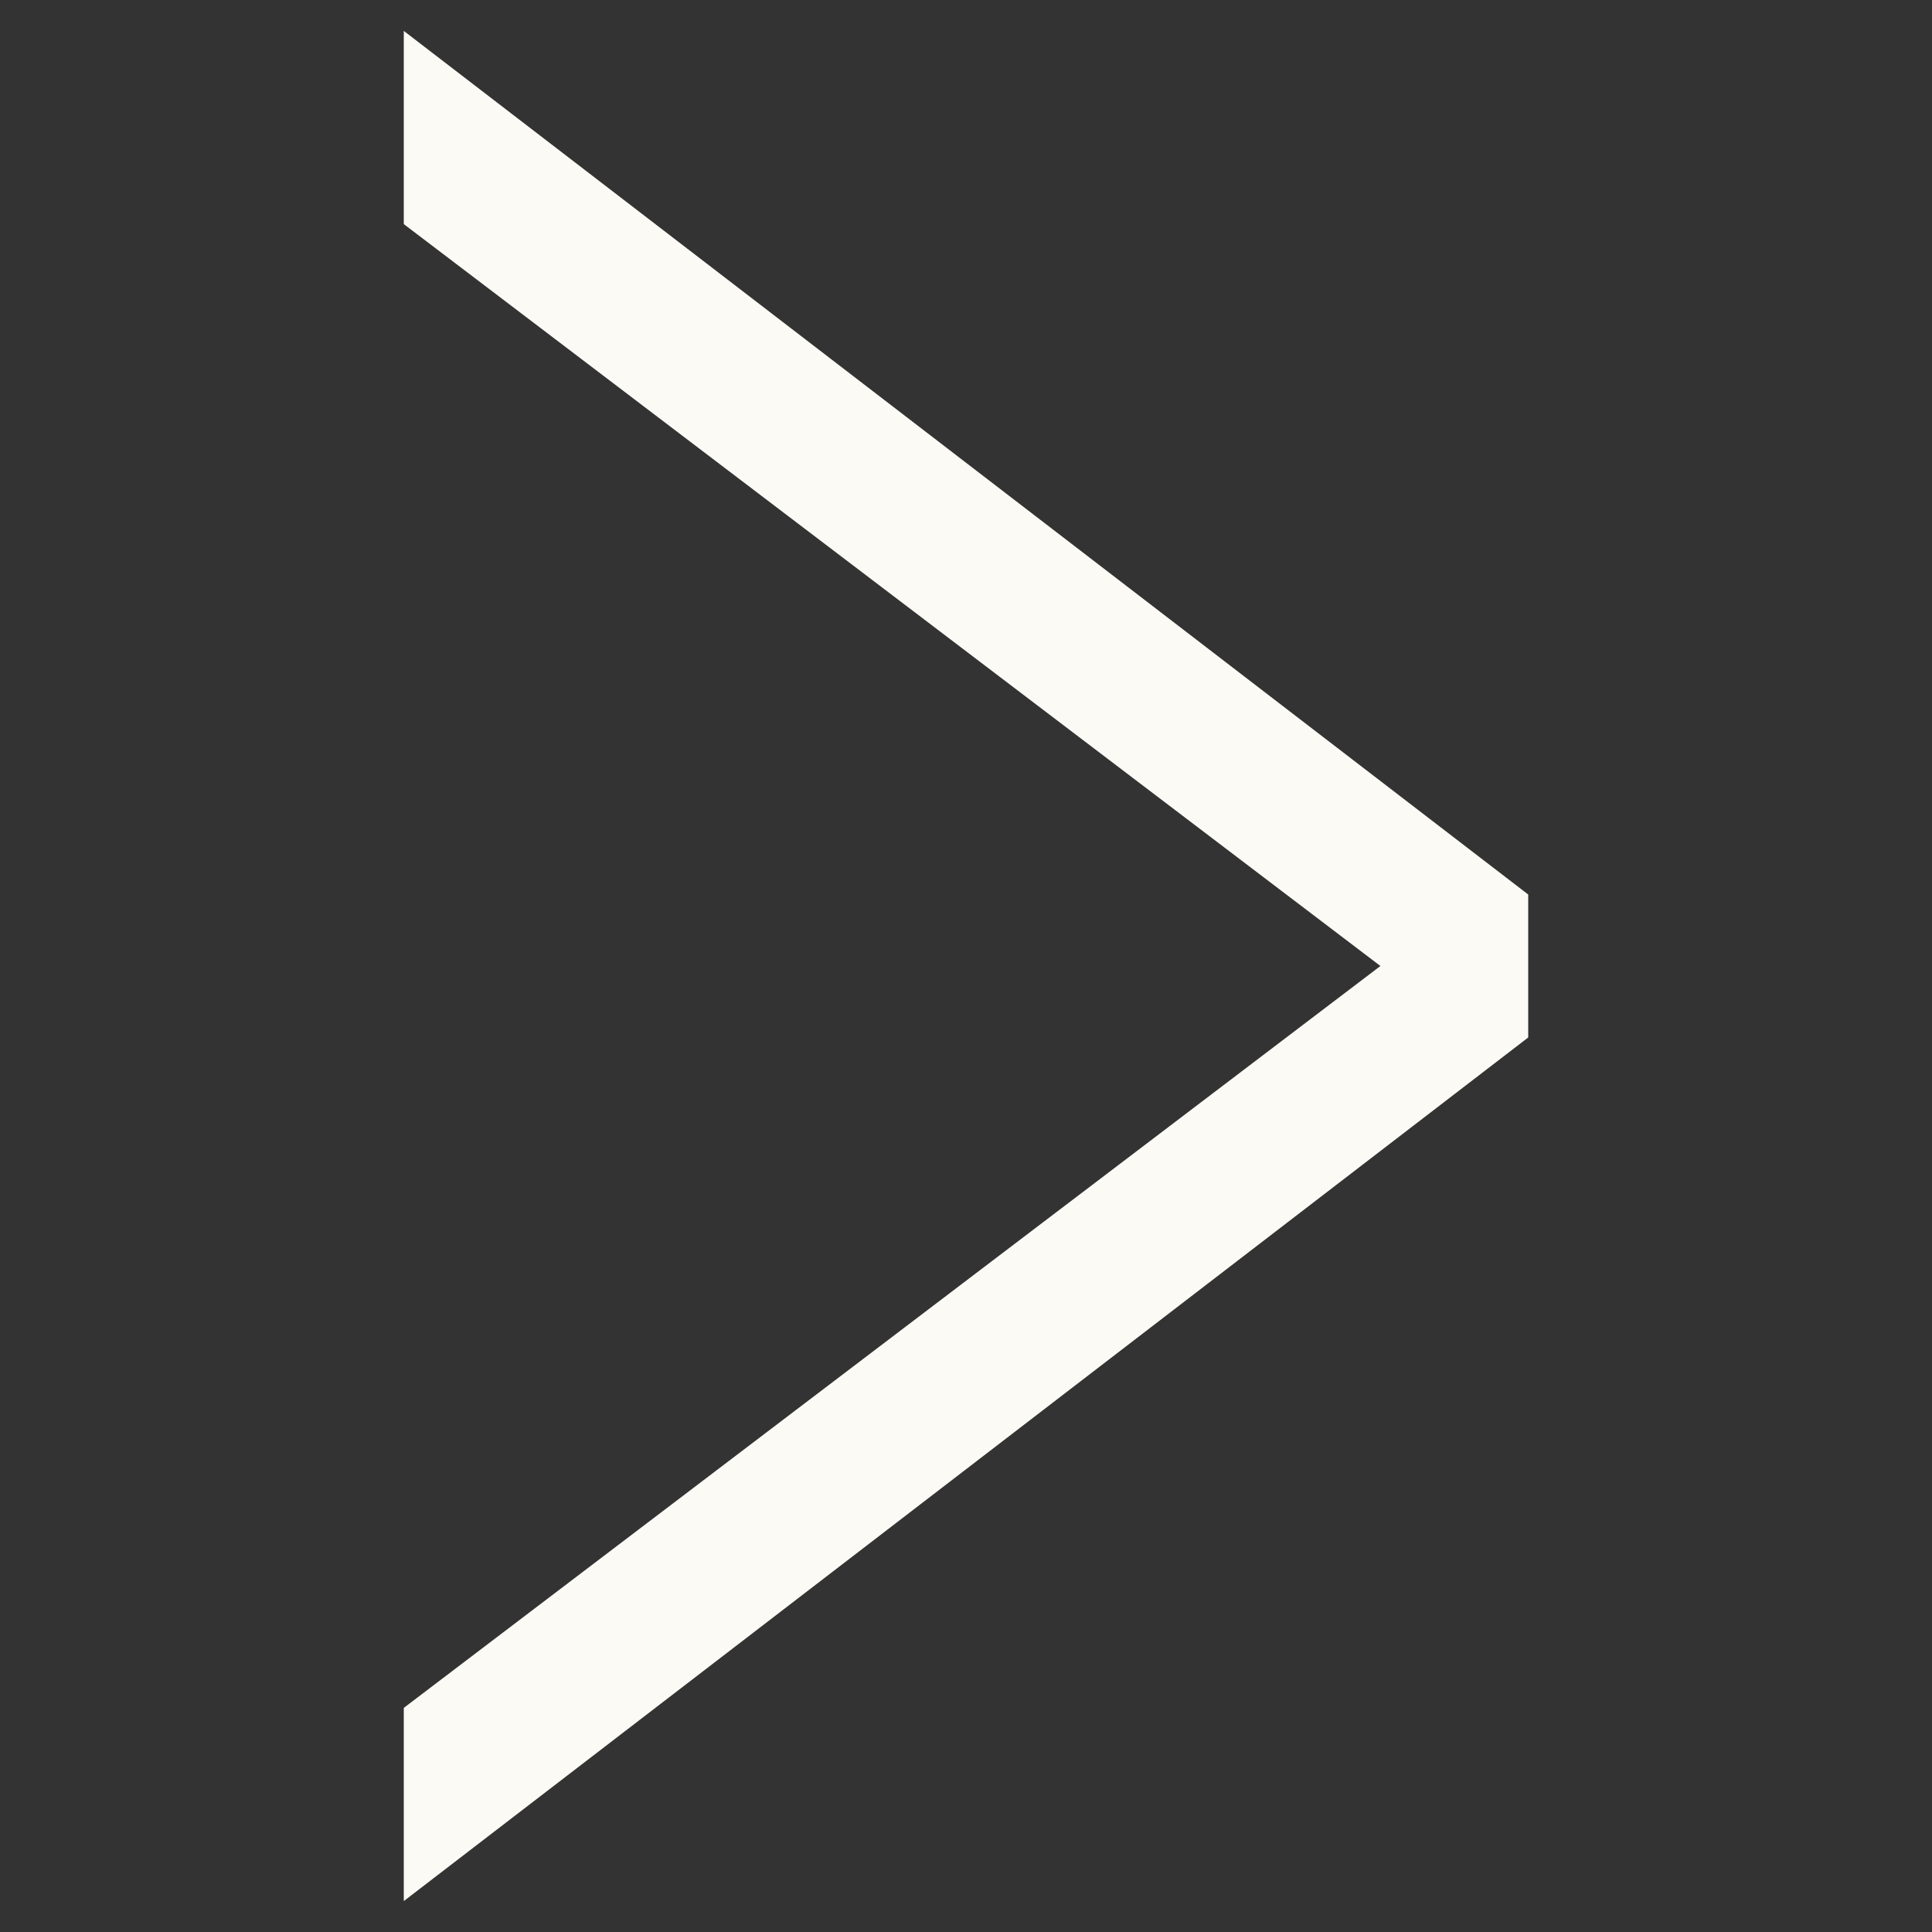 <svg id="Layer_2" data-name="Layer 2" xmlns="http://www.w3.org/2000/svg" viewBox="0 0 20 20"><rect x="0" y="0" width="20" height="20" fill="#333333" stroke="none"/><defs><style>.cls-1{fill:#fbfaf5;}</style></defs><title>Right_Arrow-03</title><path class="cls-1" d="M4.18,17.68L14.29,10,4.18,2.32v-2L15.82,9.26v1.48L4.18,19.68v-2Z"/></svg>